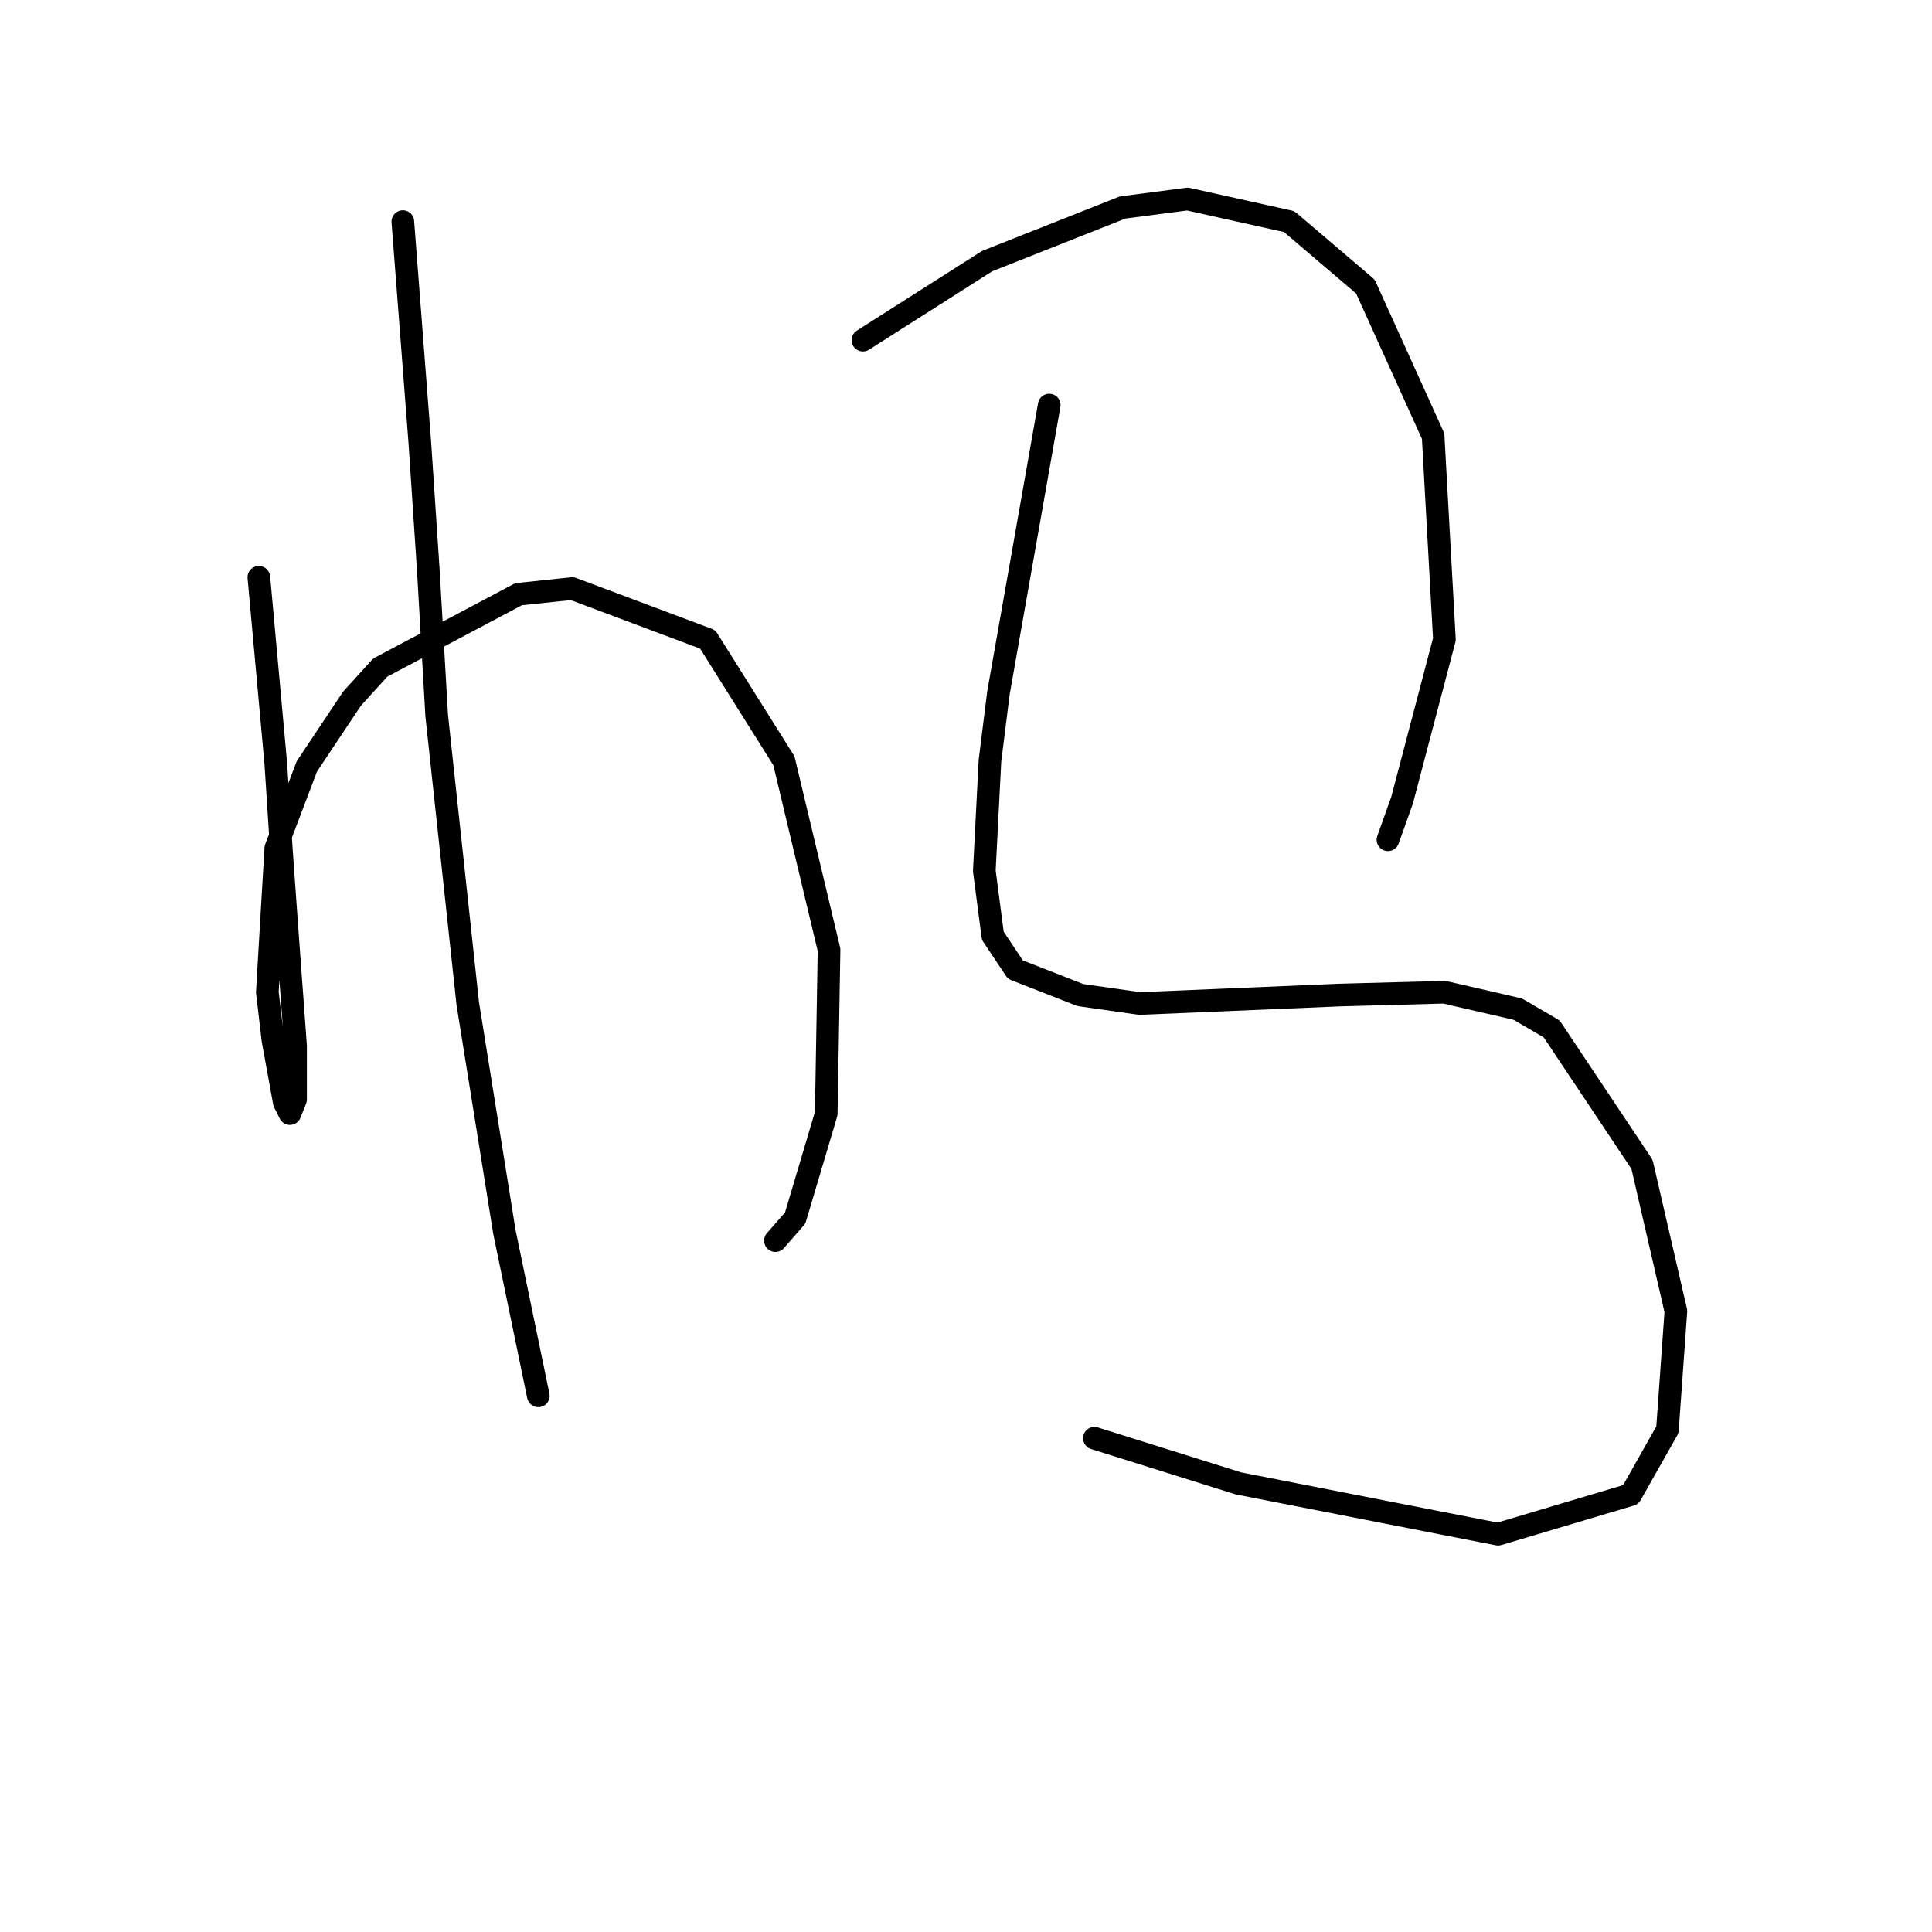 <?xml version="1.0" standalone="no"?>
    <svg width="256" height="256" xmlns="http://www.w3.org/2000/svg" version="1.1">
    <polyline stroke="black" stroke-width="3" stroke-linecap="round" fill="transparent" stroke-linejoin="round" points="34.3 76.49 35.422 88.833 36.544 101.176 37.293 112.771 38.041 123.244 39.163 138.579 39.163 145.686 38.415 147.556 37.667 146.06 36.17 137.831 35.422 131.473 36.544 112.397 40.659 101.55 46.643 92.574 50.384 88.459 68.711 78.734 75.818 77.986 93.771 84.719 103.87 100.802 109.854 125.862 109.48 147.556 105.366 161.395 102.748 164.387 102.748 164.387 " />
        <polyline stroke="black" stroke-width="3" stroke-linecap="round" fill="transparent" stroke-linejoin="round" points="53.376 29.362 54.498 43.95 55.62 58.537 56.742 75.368 57.864 94.818 61.979 132.969 66.841 163.265 71.329 184.959 71.329 184.959 " />
        <polyline stroke="black" stroke-width="3" stroke-linecap="round" fill="transparent" stroke-linejoin="round" points="114.343 45.072 122.572 39.835 130.8 34.599 148.754 27.492 157.356 26.37 170.822 29.362 180.92 37.965 189.897 57.789 191.393 84.719 185.783 106.039 183.913 111.275 183.913 111.275 " />
        <polyline stroke="black" stroke-width="3" stroke-linecap="round" fill="transparent" stroke-linejoin="round" points="139.029 53.674 135.663 72.75 132.296 91.825 131.174 100.802 130.426 115.389 131.548 123.992 134.541 128.48 143.143 131.847 150.998 132.969 177.554 131.847 191.393 131.473 201.118 133.717 205.606 136.335 217.575 154.289 222.064 173.738 220.942 189.447 216.079 198.05 198.5 203.287 164.089 196.554 145.013 190.57 145.013 190.57 " />
        </svg>